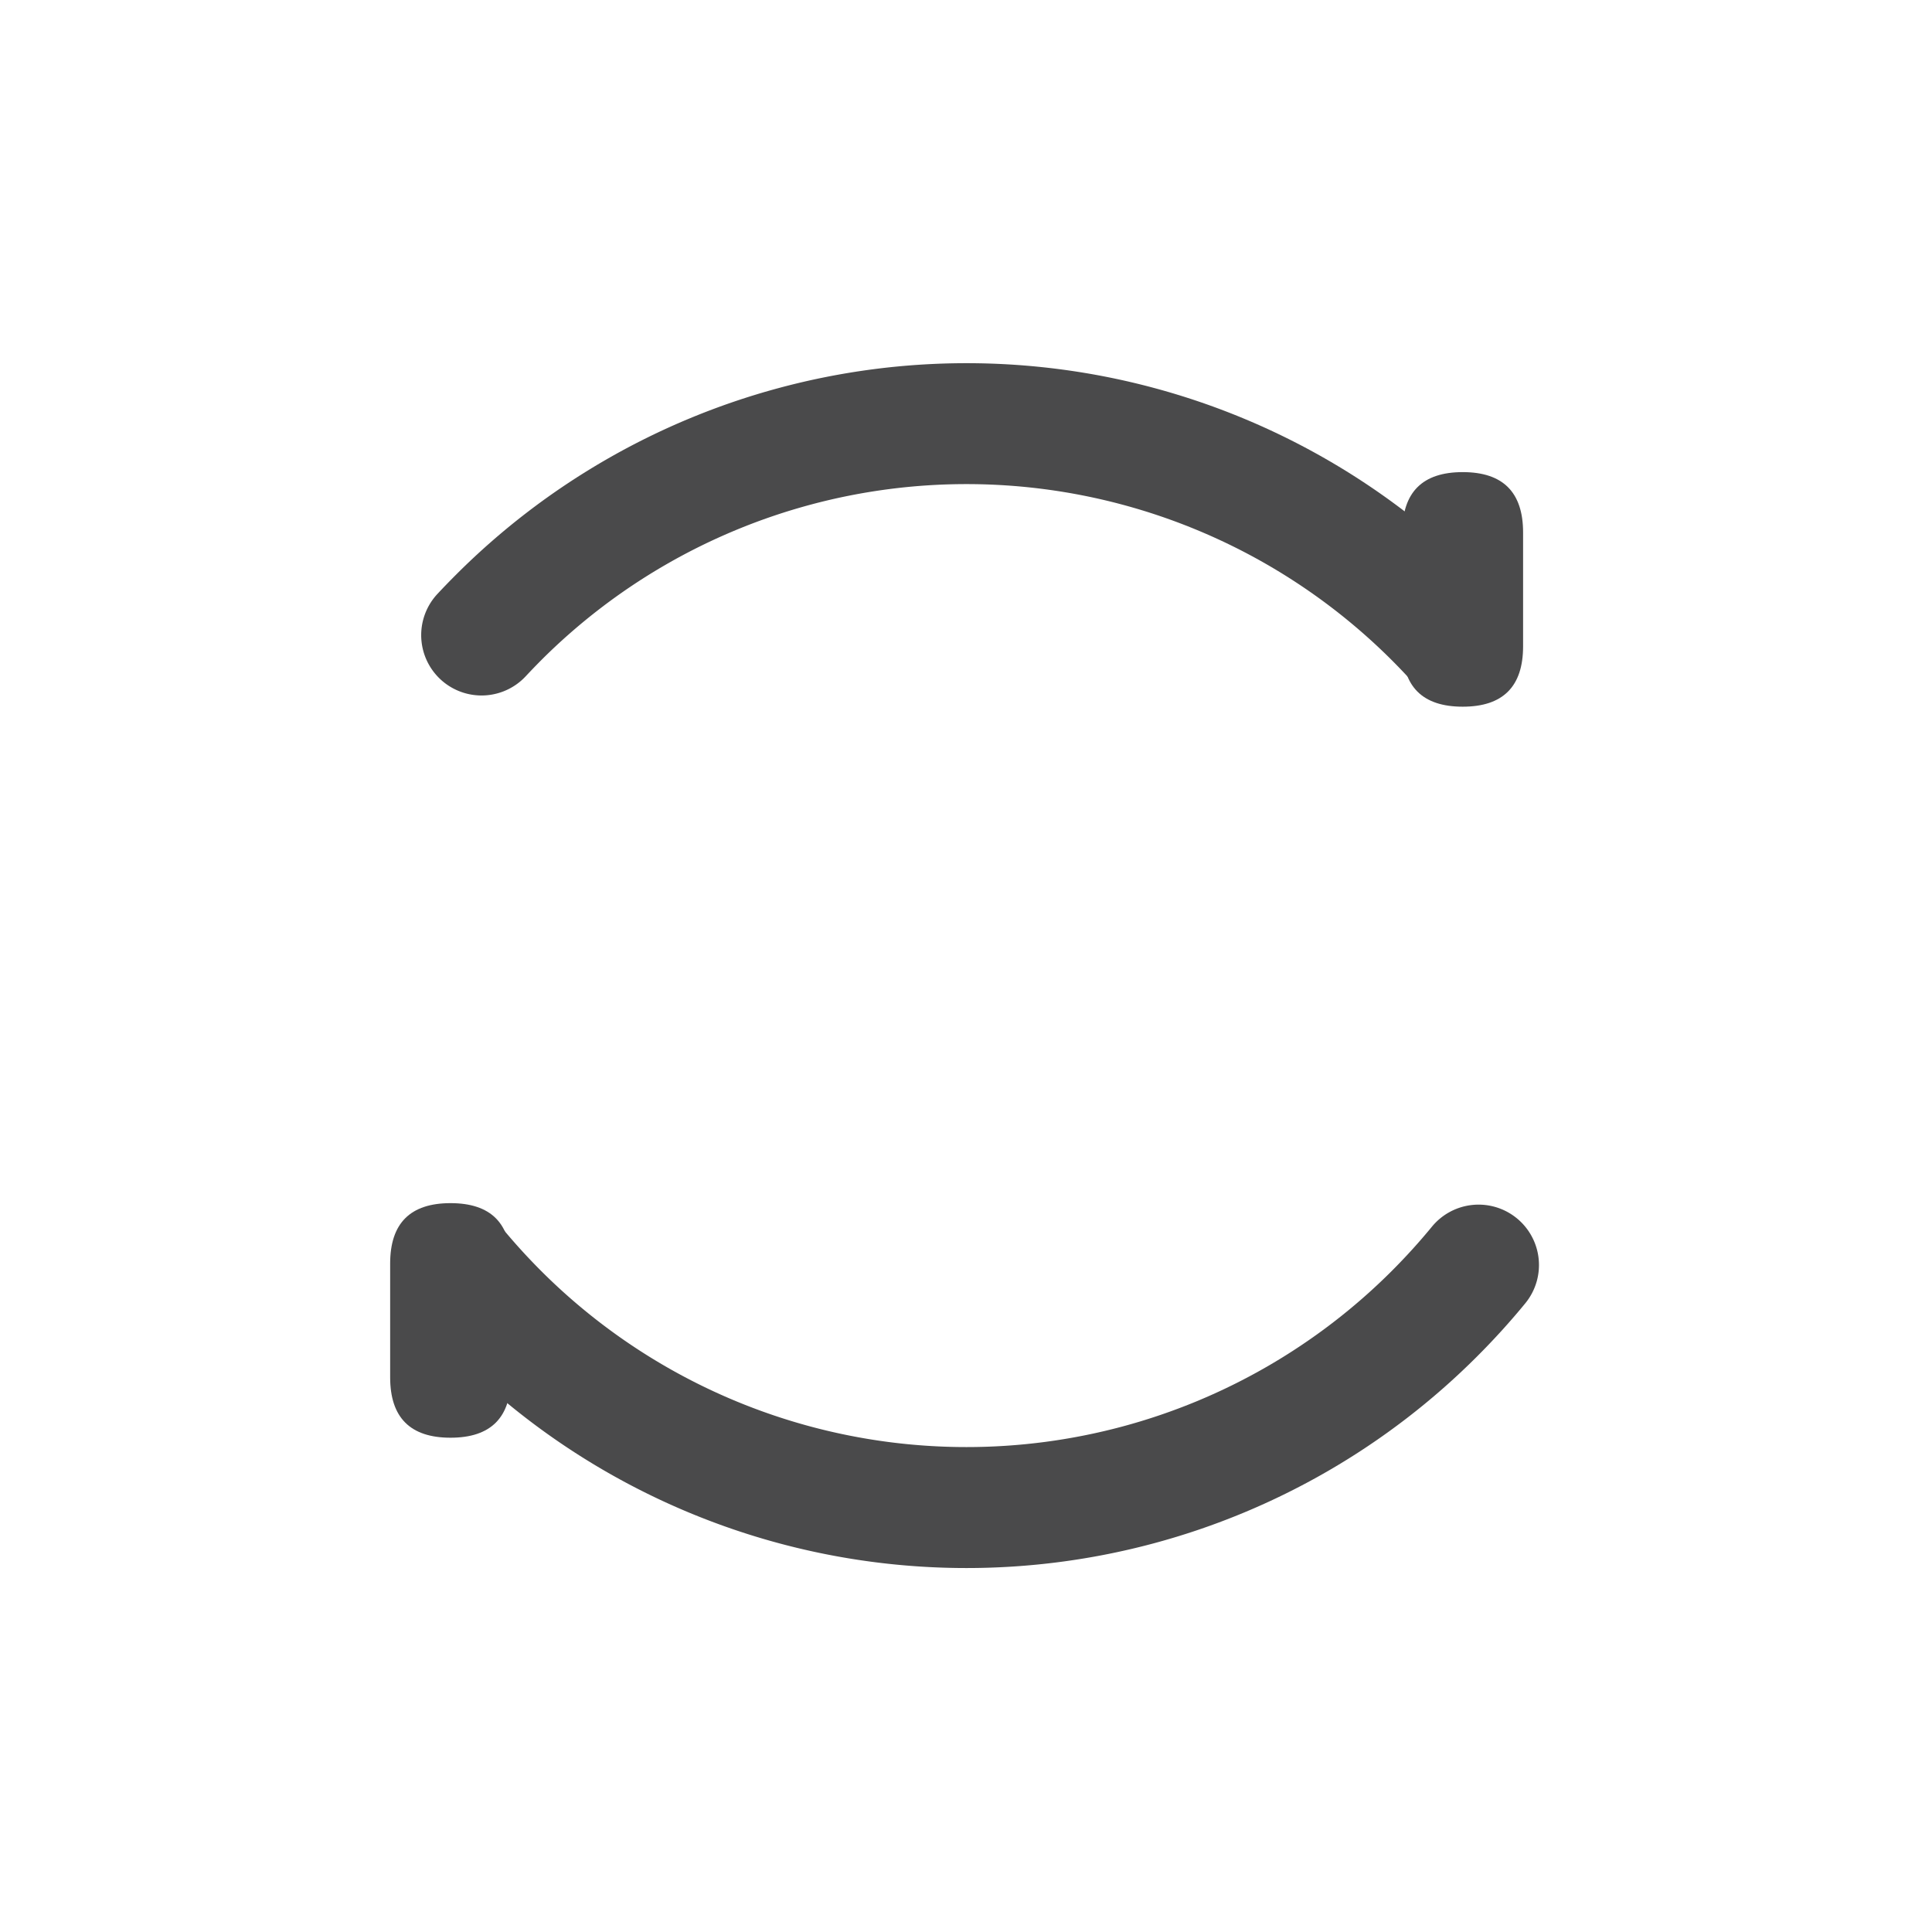 <?xml version="1.0" standalone="no"?><!DOCTYPE svg PUBLIC "-//W3C//DTD SVG 1.1//EN" "http://www.w3.org/Graphics/SVG/1.1/DTD/svg11.dtd"><svg t="1702723332059" class="icon" viewBox="0 0 1024 1024" version="1.1" xmlns="http://www.w3.org/2000/svg" p-id="28279" xmlns:xlink="http://www.w3.org/1999/xlink" width="64" height="64"><path d="M286.77 350a318.88 318.88 0 0 1 451 0q4.5 4.5 8.8 9.16a31.94 31.94 0 0 0 42.21 4.08 32 32 0 0 0 4.57-47.74q-5.05-5.46-10.34-10.74a382.57 382.57 0 0 0-541.46 0q-4.94 4.94-9.67 10a32 32 0 0 0 4.56 47.76 32 32 0 0 0 42.19-4.07q3.96-4.24 8.14-8.45zM802.47 644.58a32 32 0 0 0-43.62 5.71q-9.93 12.08-21.13 23.29a318.86 318.86 0 0 1-450.95 0q-10.57-10.58-20-21.93a31.89 31.89 0 0 0-43.24-5.25 32 32 0 0 0-5.91 46.22q11.29 13.59 23.91 26.21a382.57 382.57 0 0 0 541.46 0q13.5-13.49 25.48-28.1a32 32 0 0 0-6-46.15z" fill="#4a4a4b" p-id="28280"></path><path d="M743.27 250.23m32 0l0 0q32 0 32 32l0 60.33q0 32-32 32l0 0q-32 0-32-32l0-60.33q0-32 32-32Z" fill="#4a4a4b" p-id="28281"></path><path d="M206.79 637.69m32 0l0 0q32 0 32 32l0 60.33q0 32-32 32l0 0q-32 0-32-32l0-60.33q0-32 32-32Z" fill="#4a4a4b" p-id="28282"></path></svg>